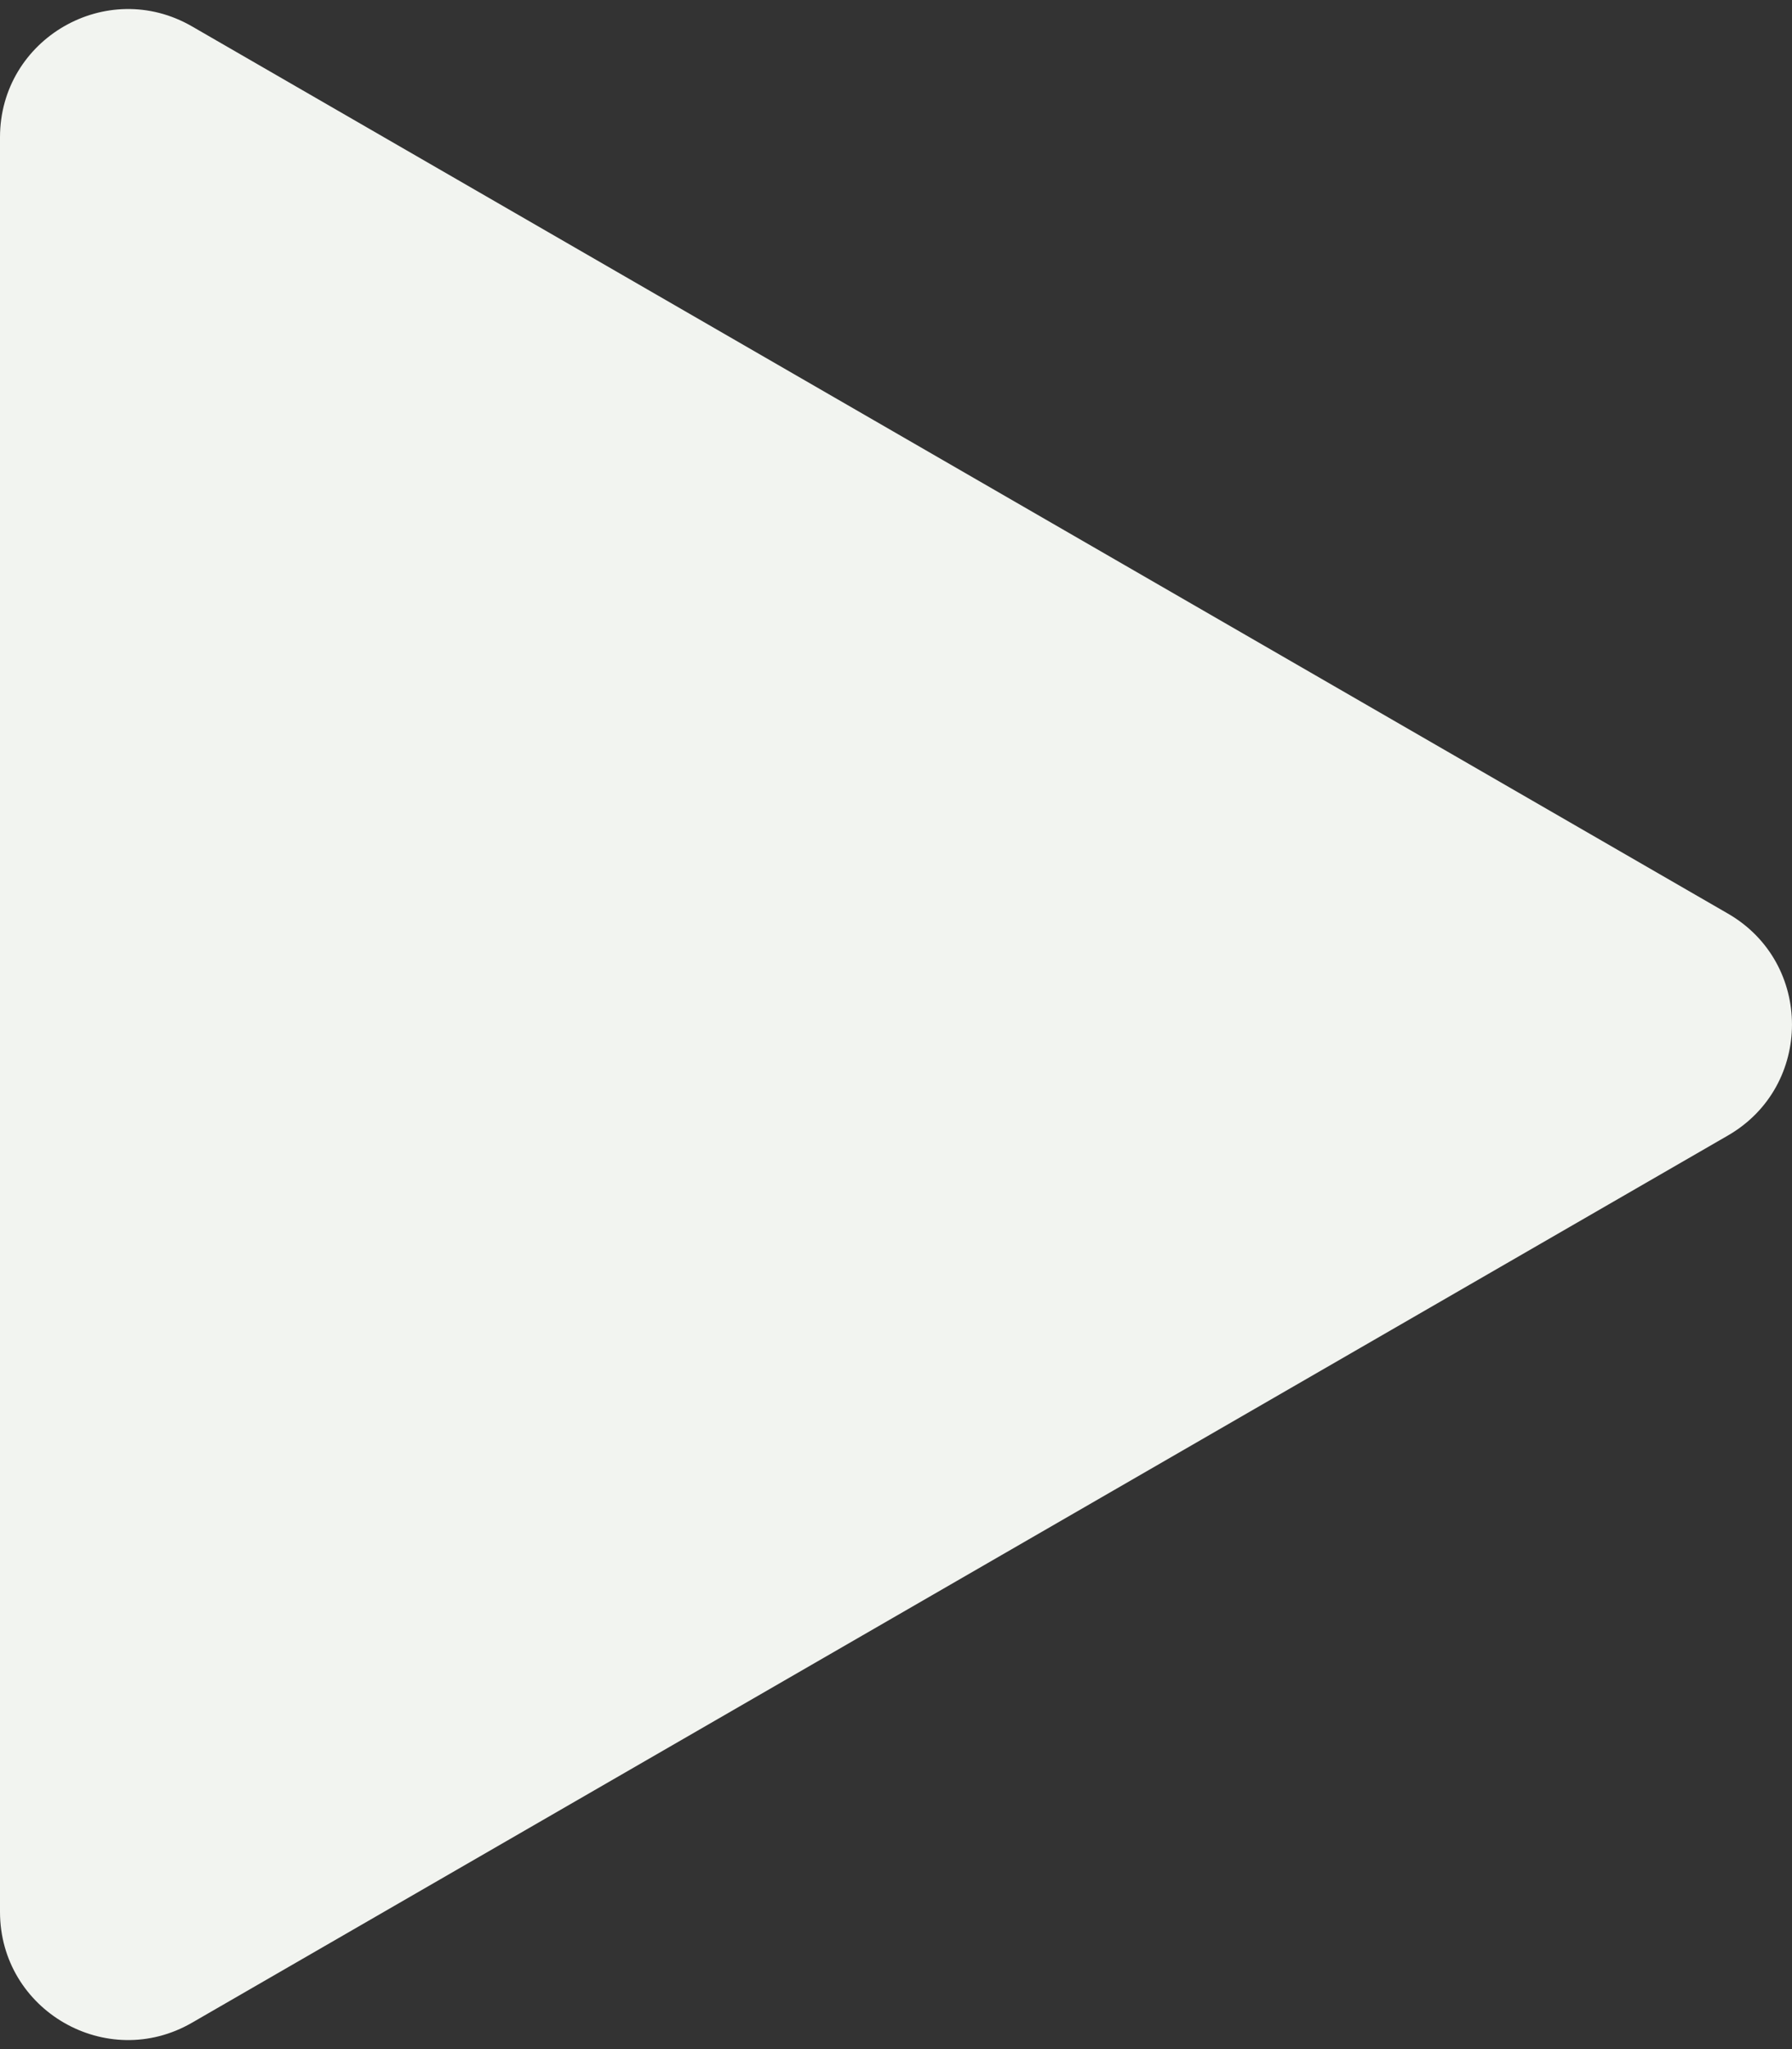 <svg width="28" height="32" viewBox="0 0 28 32" fill="none" xmlns="http://www.w3.org/2000/svg">
<rect x="0" y="0" width="28" height="32" fill="#333333" stroke="none"/>
<path d="M27 17.732C28.333 16.962 28.333 15.038 27 14.268L3 0.412C1.667 -0.358 1.54721e-06 0.604 1.47991e-06 2.144L2.68545e-07 29.856C2.01247e-07 31.396 1.667 32.358 3 31.588L27 17.732Z" fill="#F2F4F0"/>
</svg>
